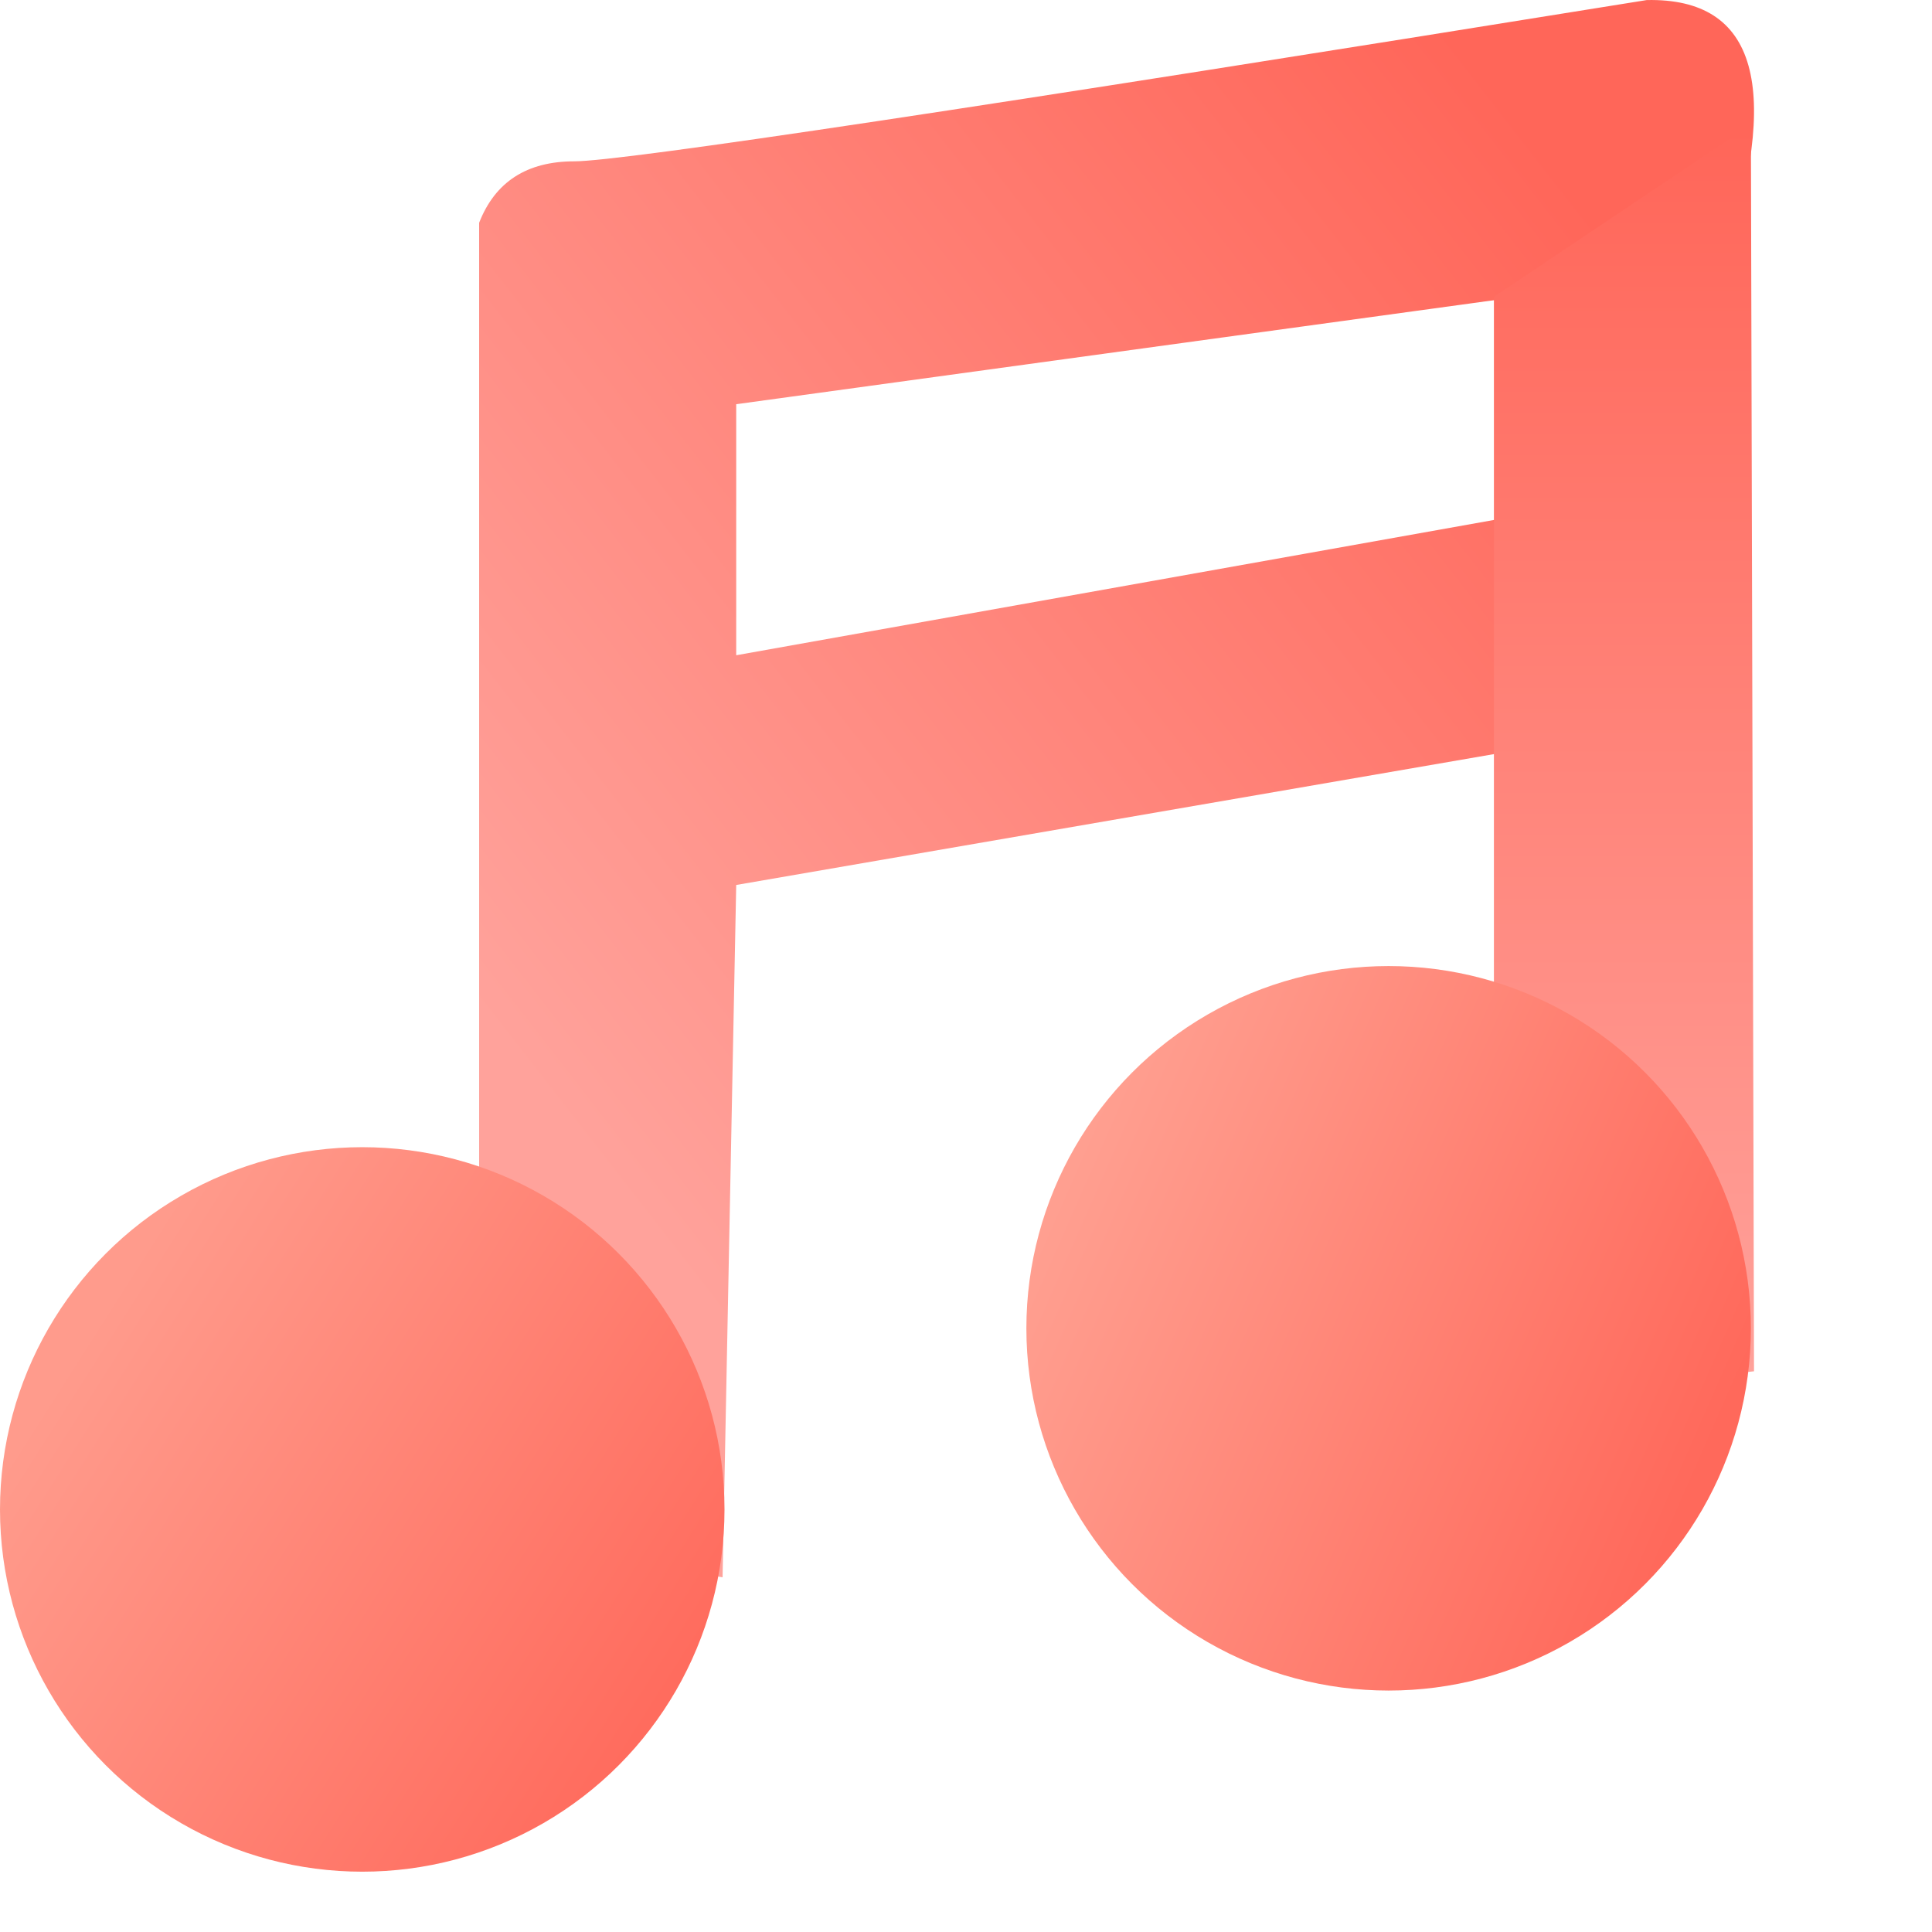 <?xml version="1.0" encoding="UTF-8"?>
<svg width="32px" height="32px" viewBox="0 0 32 32" version="1.1" xmlns="http://www.w3.org/2000/svg" xmlns:xlink="http://www.w3.org/1999/xlink">
    <title>编组 4</title>
    <defs>
        <linearGradient x1="77.751%" y1="5.515%" x2="7.395%" y2="72.234%" id="linearGradient-1">
            <stop stop-color="#FF6659" offset="0%"></stop>
            <stop stop-color="#FFA29B" offset="100%"></stop>
        </linearGradient>
        <linearGradient x1="50%" y1="0%" x2="50%" y2="100%" id="linearGradient-2">
            <stop stop-color="#FF6659" offset="0%"></stop>
            <stop stop-color="#FFA29B" offset="100%"></stop>
        </linearGradient>
        <linearGradient x1="0.456%" y1="31.799%" x2="92.079%" y2="72.101%" id="linearGradient-3">
            <stop stop-color="#FFA192" offset="0%"></stop>
            <stop stop-color="#FF695B" offset="100%"></stop>
        </linearGradient>
        <linearGradient x1="15.415%" y1="20.375%" x2="100%" y2="74.238%" id="linearGradient-4">
            <stop stop-color="#FF9B8C" offset="0%"></stop>
            <stop stop-color="#FF695B" offset="100%"></stop>
        </linearGradient>
    </defs>
    <g id="pc端" stroke="none" stroke-width="1" fill="none" fill-rule="evenodd">
        <g id="icon" transform="translate(-1116, -98)">
            <g id="编组-4" transform="translate(1116, 98)">
                <path d="M7.936,5.157 L7.936,3.69 C8.201,3.011 8.727,2.672 9.514,2.672 C10.301,2.672 16.221,1.782 27.275,0.001 C29.104,-0.038 29.521,1.446 28.527,4.453 C28.527,4.453 23.082,5.2 12.194,6.695 L12.194,10.853 L24.852,8.593 L25.013,12.444 L12.194,14.658 L11.968,26.125 L7.936,25.456 L7.936,5.157 Z" id="路径-7" fill="url(#linearGradient-1)"></path>
                <polygon id="路径-8" fill="url(#linearGradient-2)" points="24.744 4.916 24.744 23.16 29.052 22.713 29 2.062"></polygon>
                <circle id="椭圆形" fill="url(#linearGradient-3)" cx="23" cy="22.001" r="6"></circle>
                <circle id="椭圆形" fill="url(#linearGradient-4)" cx="6" cy="25.001" r="6"></circle>
            </g>
        </g>
    </g>
</svg>